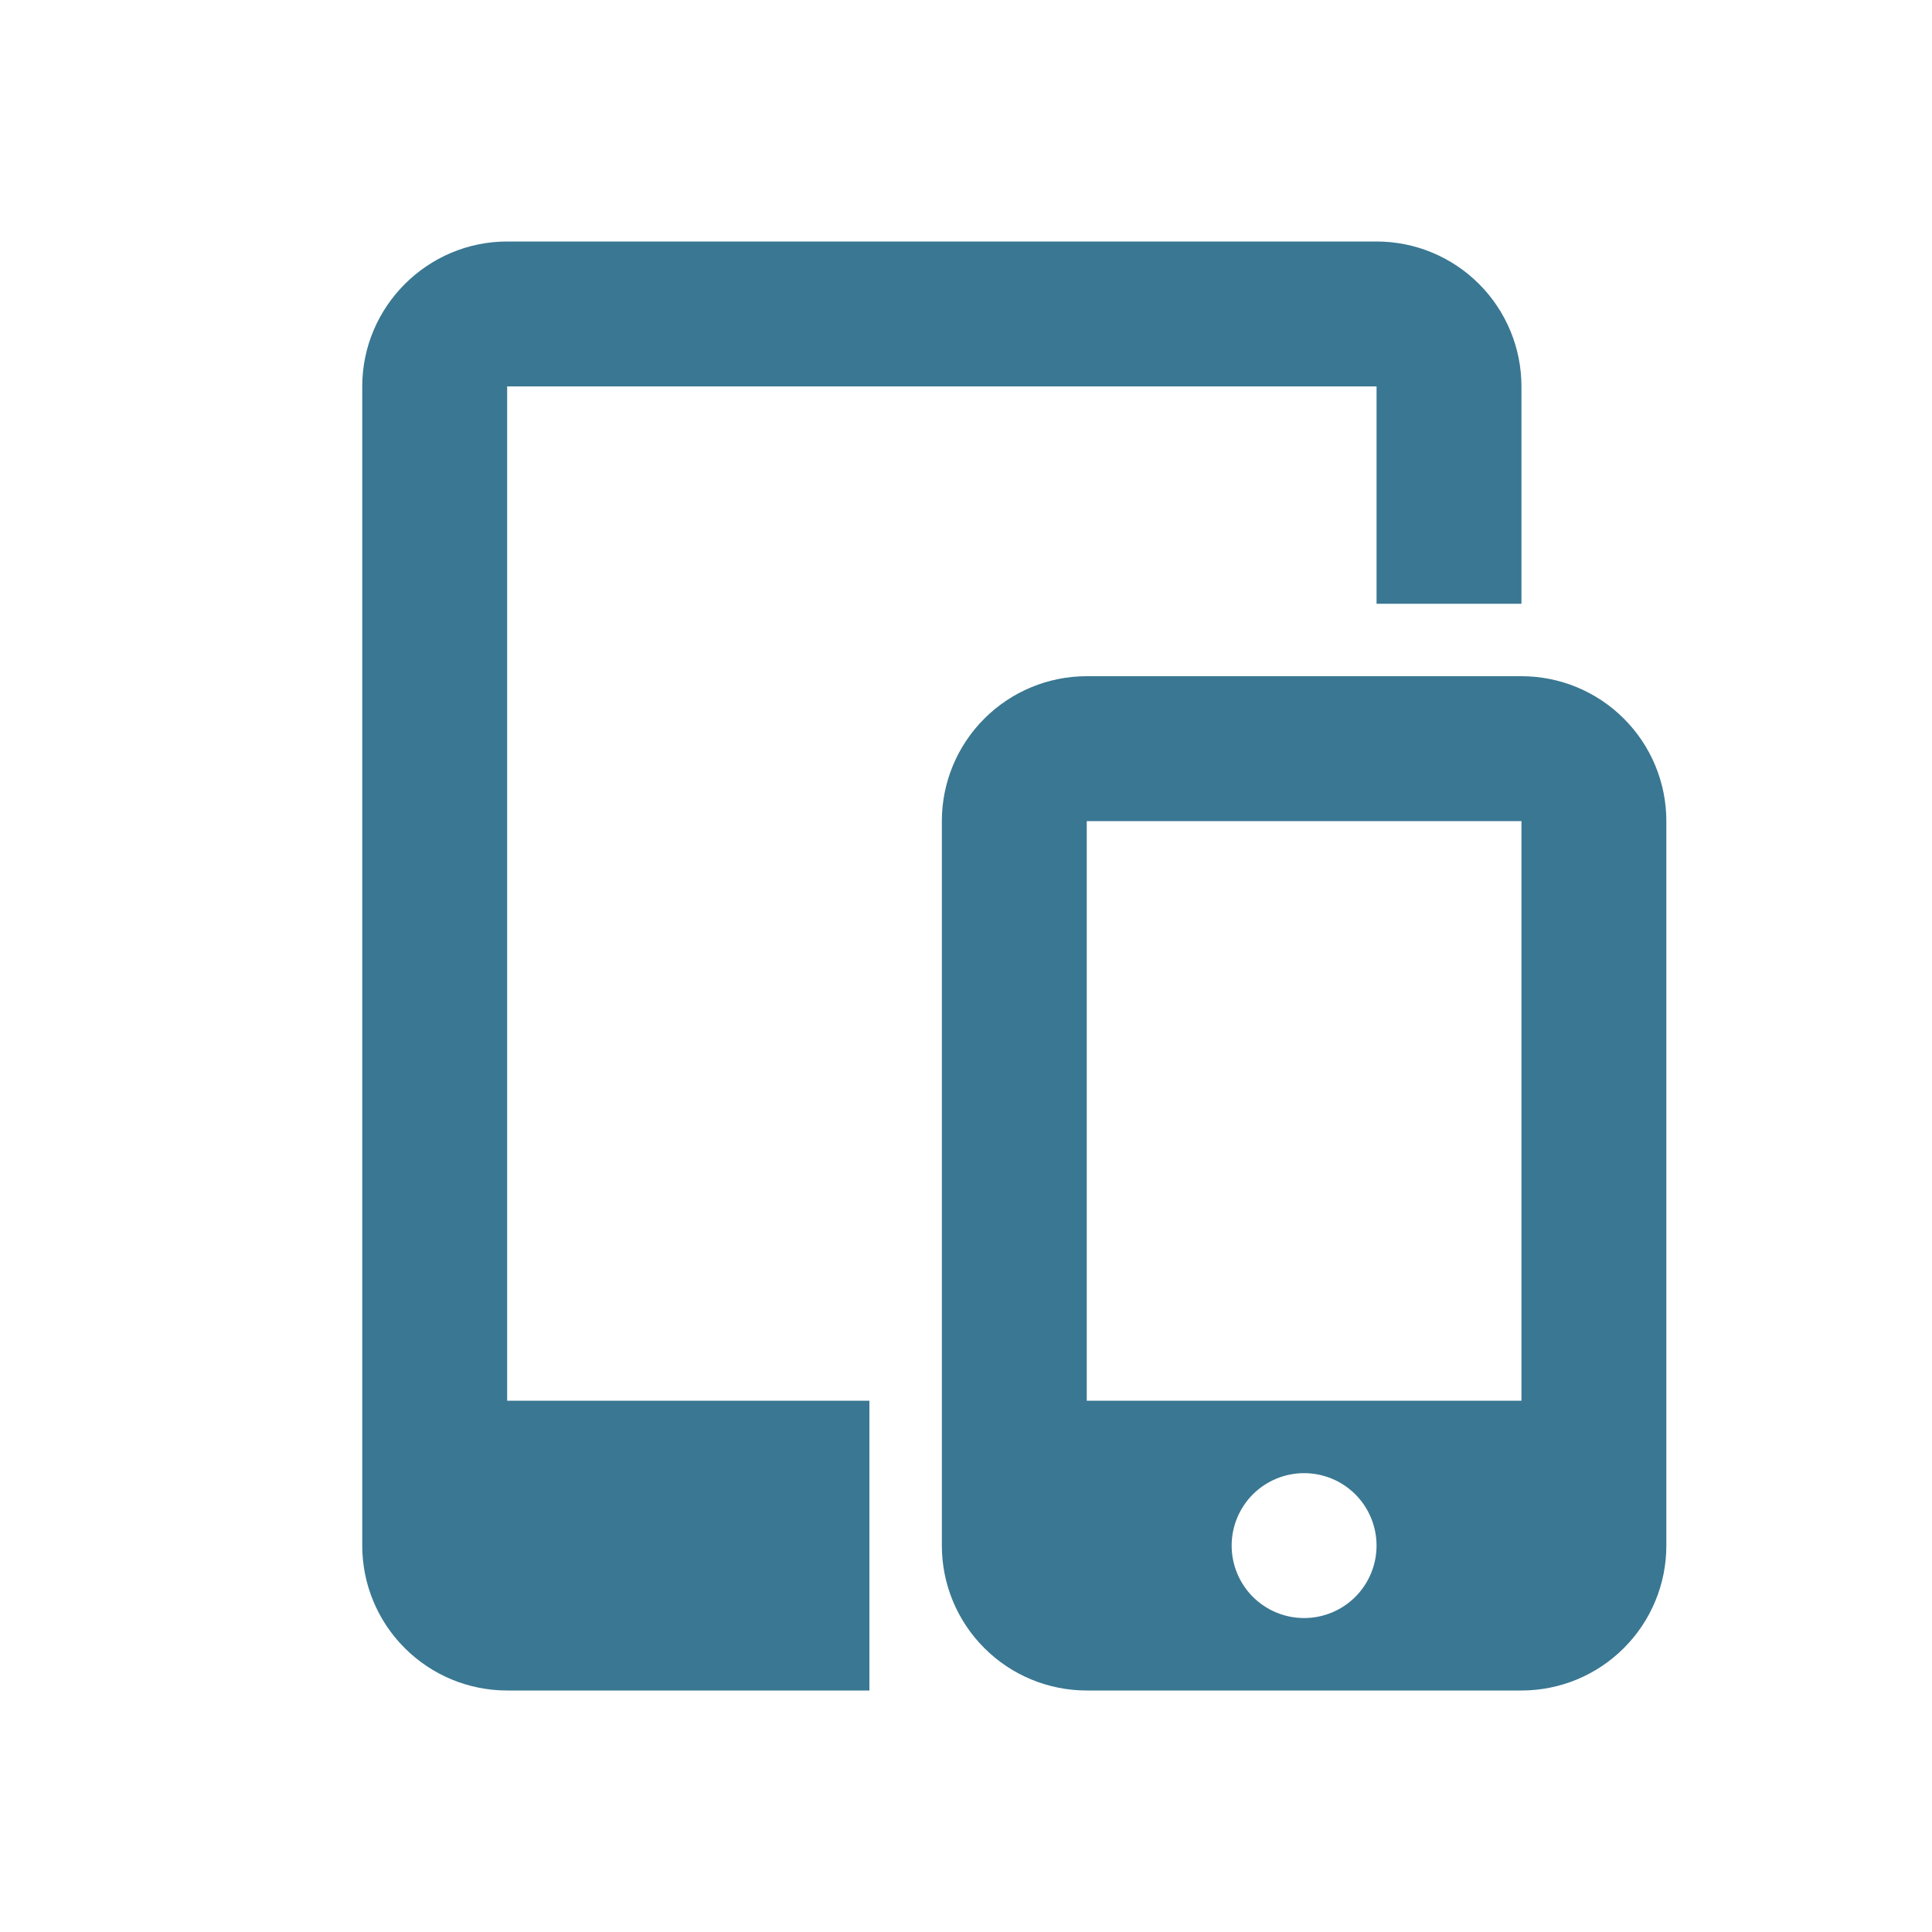 <svg width="40" height="40" viewBox="0 0 40 40" fill="none" xmlns="http://www.w3.org/2000/svg">
<path d="M31.5 14V12.5H28.5V8H10.5V29H18V35H22.875H22.5C21.704 35 20.941 34.684 20.379 34.121C19.816 33.559 19.5 32.796 19.5 32V17C19.5 16.204 19.816 15.441 20.379 14.879C20.941 14.316 21.704 14 22.5 14H31.5ZM22.875 35H10.5C9.704 35 8.941 34.684 8.379 34.121C7.816 33.559 7.5 32.796 7.5 32V8C7.5 6.35 8.85 5 10.5 5H28.5C29.296 5 30.059 5.316 30.621 5.879C31.184 6.441 31.5 7.204 31.5 8V14C32.296 14 33.059 14.316 33.621 14.879C34.184 15.441 34.5 16.204 34.5 17V32C34.5 32.796 34.184 33.559 33.621 34.121C33.059 34.684 32.296 35 31.5 35H22.875ZM22.5 17V29H31.5V17H22.5ZM27 33.5C27.398 33.5 27.779 33.342 28.061 33.061C28.342 32.779 28.5 32.398 28.5 32C28.5 31.602 28.342 31.221 28.061 30.939C27.779 30.658 27.398 30.5 27 30.5C26.602 30.5 26.221 30.658 25.939 30.939C25.658 31.221 25.5 31.602 25.5 32C25.5 32.398 25.658 32.779 25.939 33.061C26.221 33.342 26.602 33.5 27 33.5Z" fill="#3A7792"/>
</svg>
